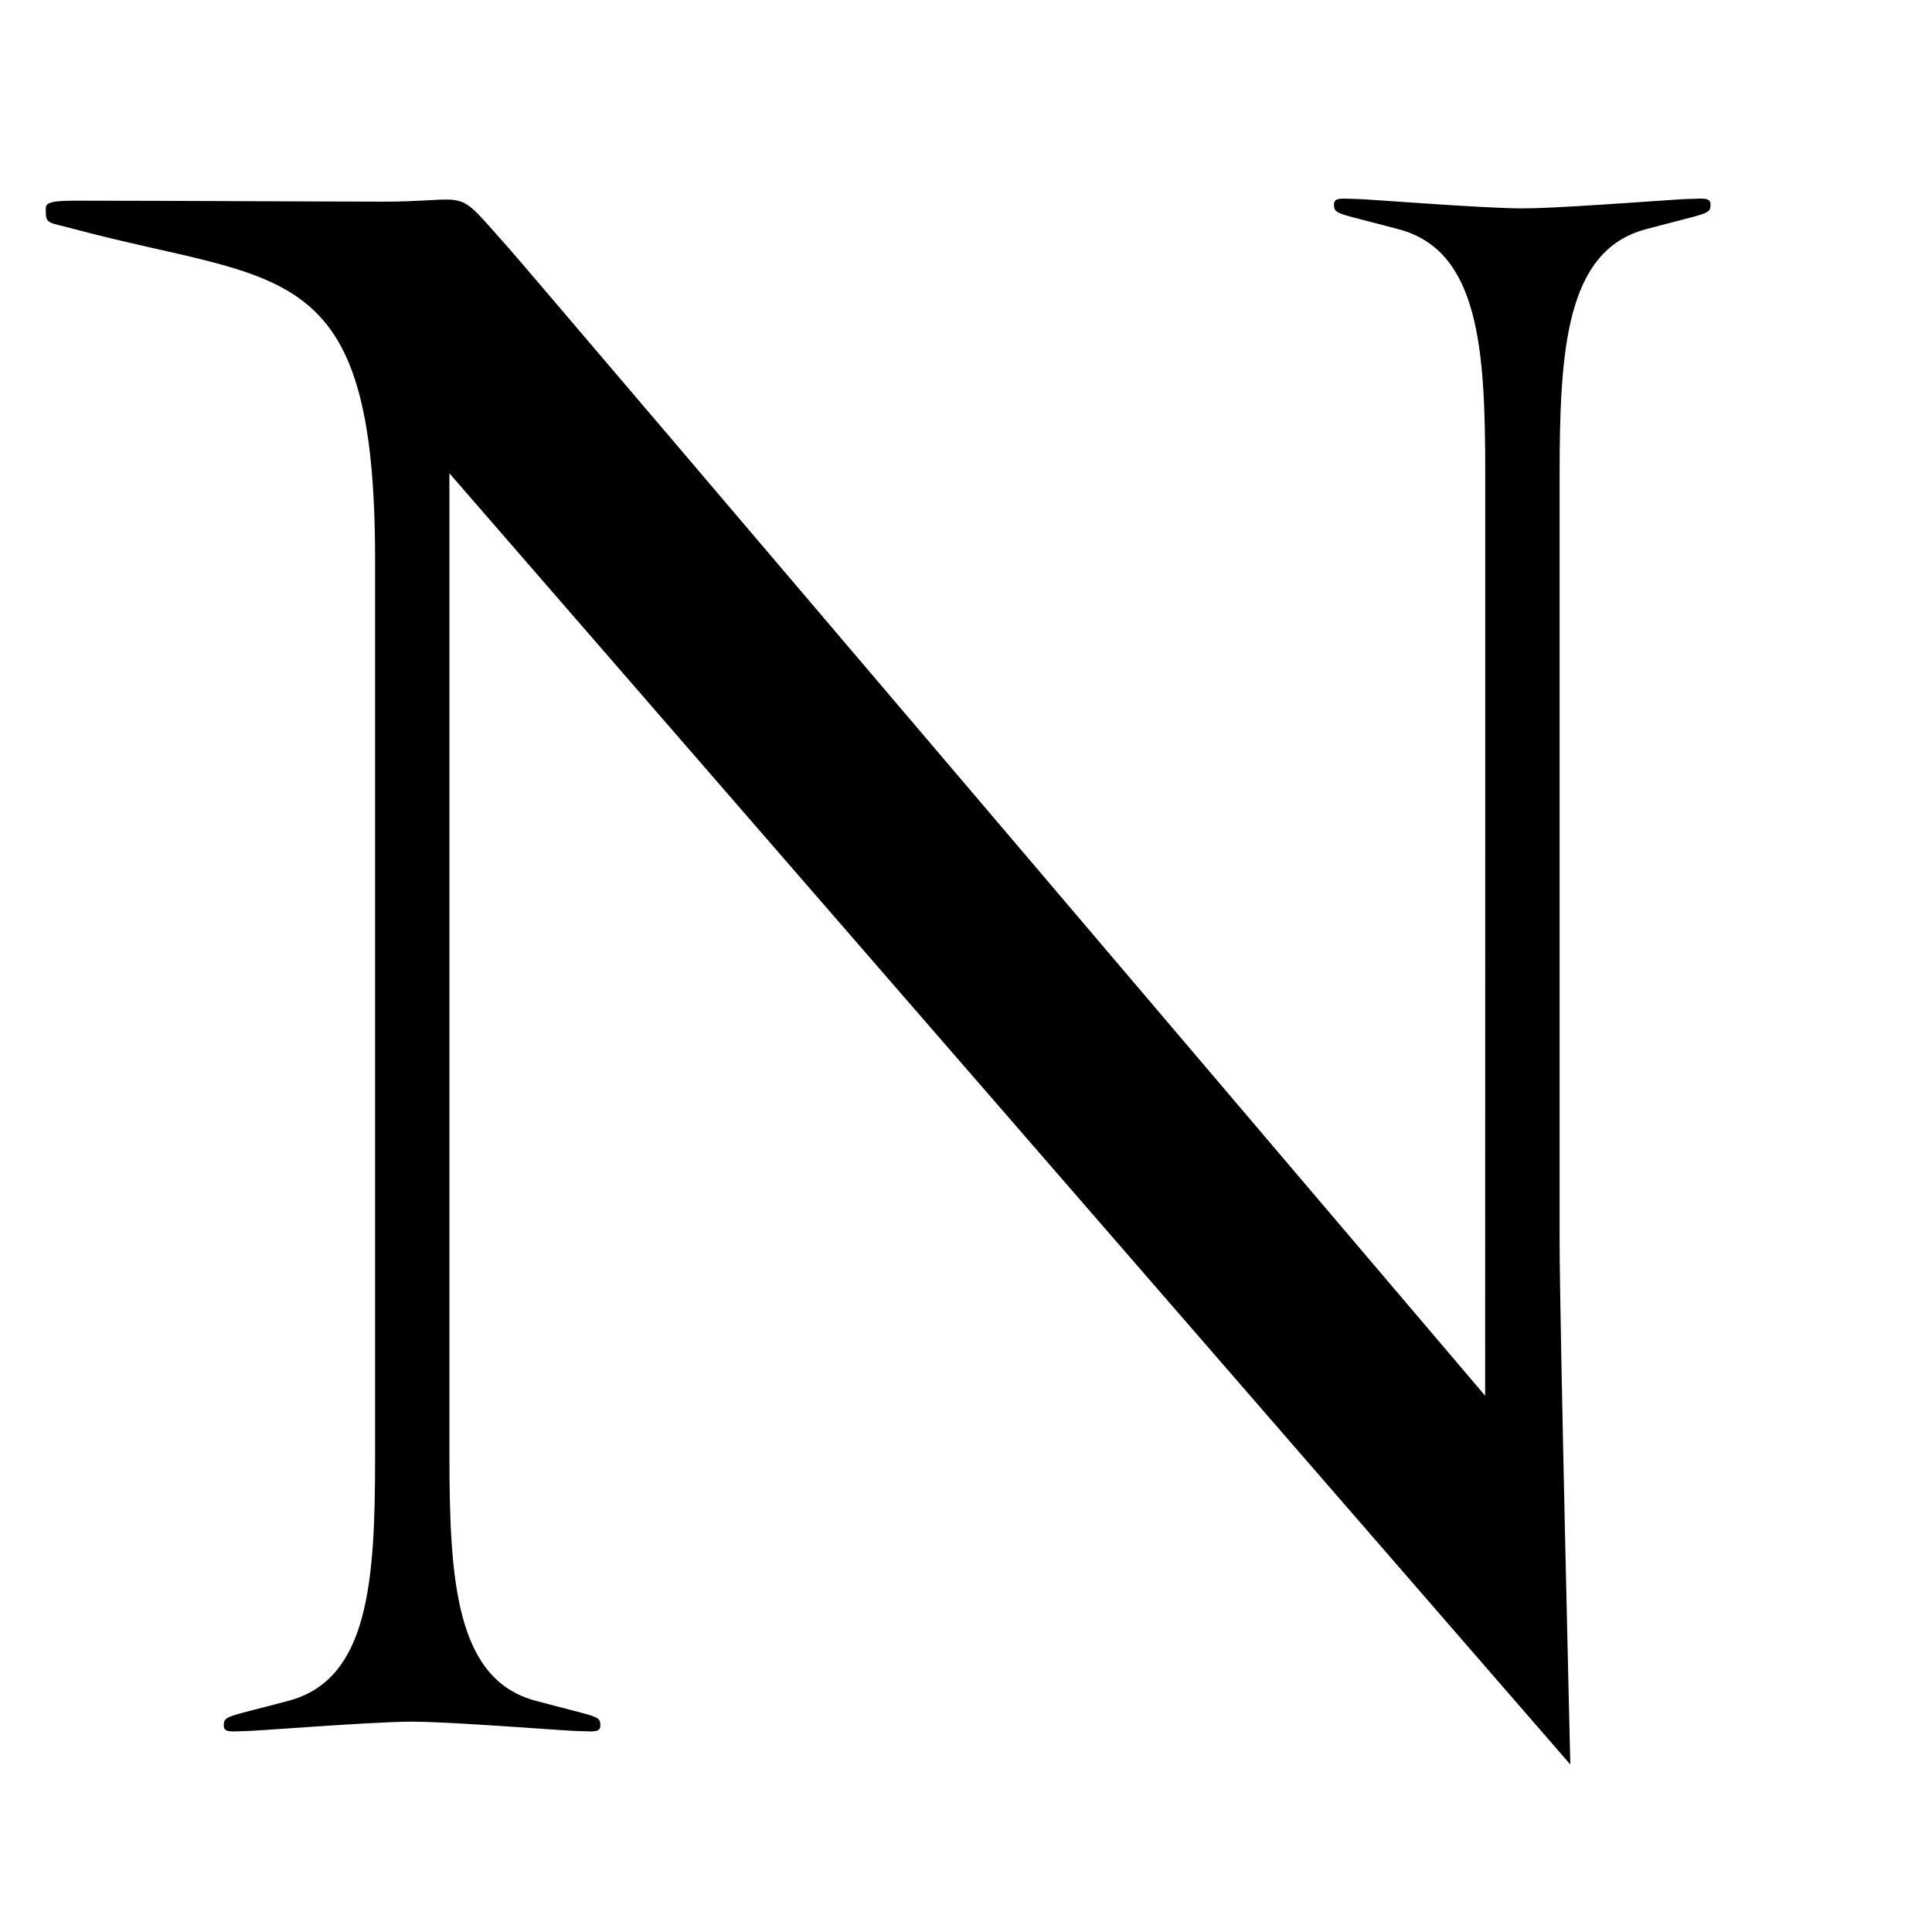 <svg viewBox="0 0 1000 1000"><path d="M695.49 102.8c-3-.01-5.03.45-5.03 2.93 0 5.4 1.49 4.35 33.67 12.98 41.63 11.15 44.63 62.43 44.63 126.23v154.34l-.06 322.78-.01.35c-.02-.01-494.08-581.35-505.57-594.2-18.27-20.41-20.4-24.62-31.05-24.9-6.4-.18-15.85 1.06-33.7 1.06-27.4 0-114.81-.5-159.45-.5-16.68 0-15.21 2.02-15.21 6.08 0 6.03 2.02 5.22 14.05 8.44C145.8 147.34 194.14 131.6 194.14 289.5v464.54c0 63.8-3.01 115.08-44.63 126.24-32.19 8.62-33.68 7.58-33.68 12.97 0 3.98 5.19 2.76 11.28 2.76 5 0 64.19-4.74 84.76-4.87l1.36-.02c2.18 0 4.44.06 6.73.12 23.97.72 74.89 4.77 79.5 4.77 6.1 0 11.28 1.22 11.28-2.76 0-5.39-.87-4.16-33.67-12.98-41.29-11.09-44.45-62.74-44.45-127.84V244.98L812.8 913.31s-5.55-230.18-5.55-271.35v-395.4c0-65.1 3.15-116.76 44.44-127.85 32.8-8.81 33.67-7.59 33.67-12.98 0-3.98-5.18-2.76-11.27-2.76-4.62 0-55.54 4.06-79.5 4.78-2.3.06-4.56.11-6.74.11l-1.36-.01c-20.57-.14-79.76-4.88-84.76-4.88-2.28 0-4.44-.17-6.24-.17Z"/></svg>
